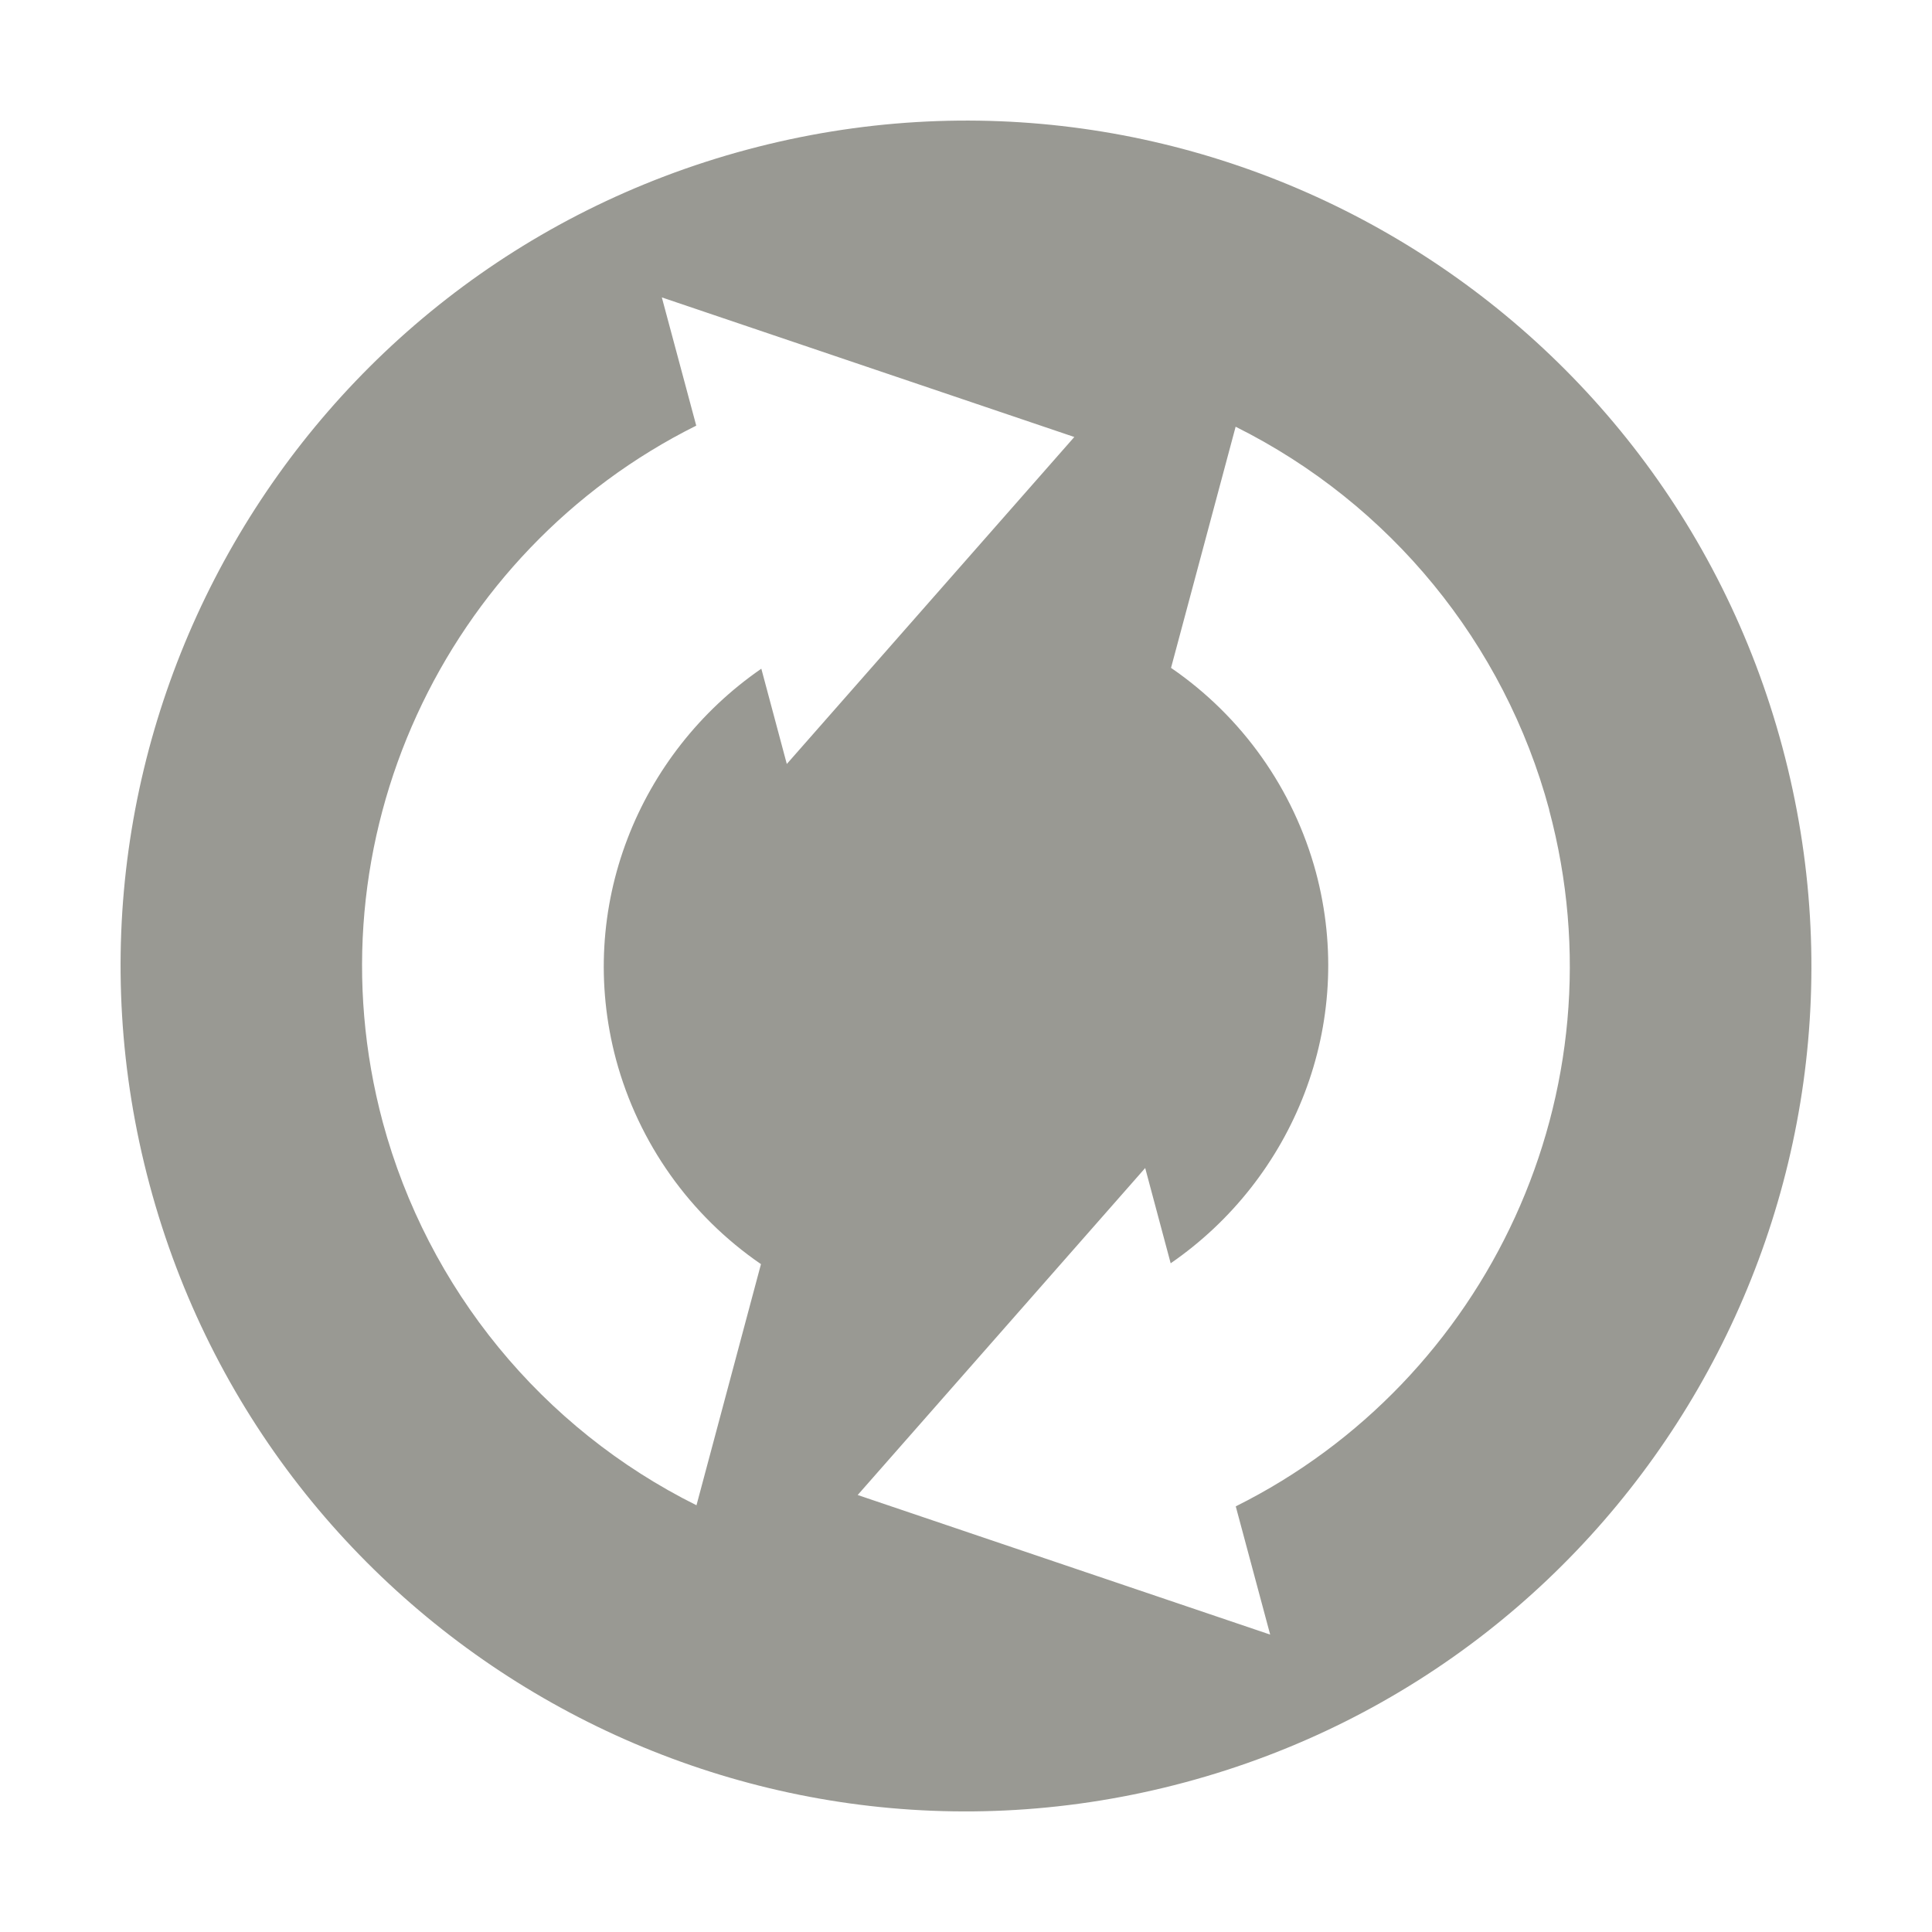 <svg xmlns="http://www.w3.org/2000/svg" width="16" height="16" version="1.1">
 <defs>
  <style id="current-color-scheme" type="text/css">
   .ColorScheme-Text { color:#999993; } .ColorScheme-Highlight { color:#4285f4; }
  </style>
 </defs>
 <path style="fill:currentColor" class="ColorScheme-Text" d="M 14.761,6.188 C 13.761,2.454 9.922,0.238 6.188,1.239 2.454,2.239 0.238,6.078 1.239,9.812 2.239,13.546 6.078,15.762 9.812,14.761 13.546,13.761 15.762,9.922 14.761,6.188 Z m -1.932,0.518 c 0.626,2.337 -0.511,4.731 -2.595,5.769 L 10.519,13.537 7.103,12.381 9.484,9.673 9.695,10.462 C 10.711,9.762 11.235,8.484 10.898,7.224 10.712,6.535 10.287,5.935 9.698,5.531 L 10.233,3.534 c 1.279,0.638 2.225,1.792 2.597,3.172 z M 8.897,3.619 6.516,6.327 6.305,5.538 C 5.289,6.238 4.765,7.516 5.102,8.776 5.288,9.465 5.713,10.065 6.302,10.469 l -0.534,1.997 C 4.488,11.829 3.543,10.674 3.17,9.294 2.544,6.958 3.681,4.564 5.766,3.525 L 5.481,2.463 8.897,3.619 Z"/>
</svg>

